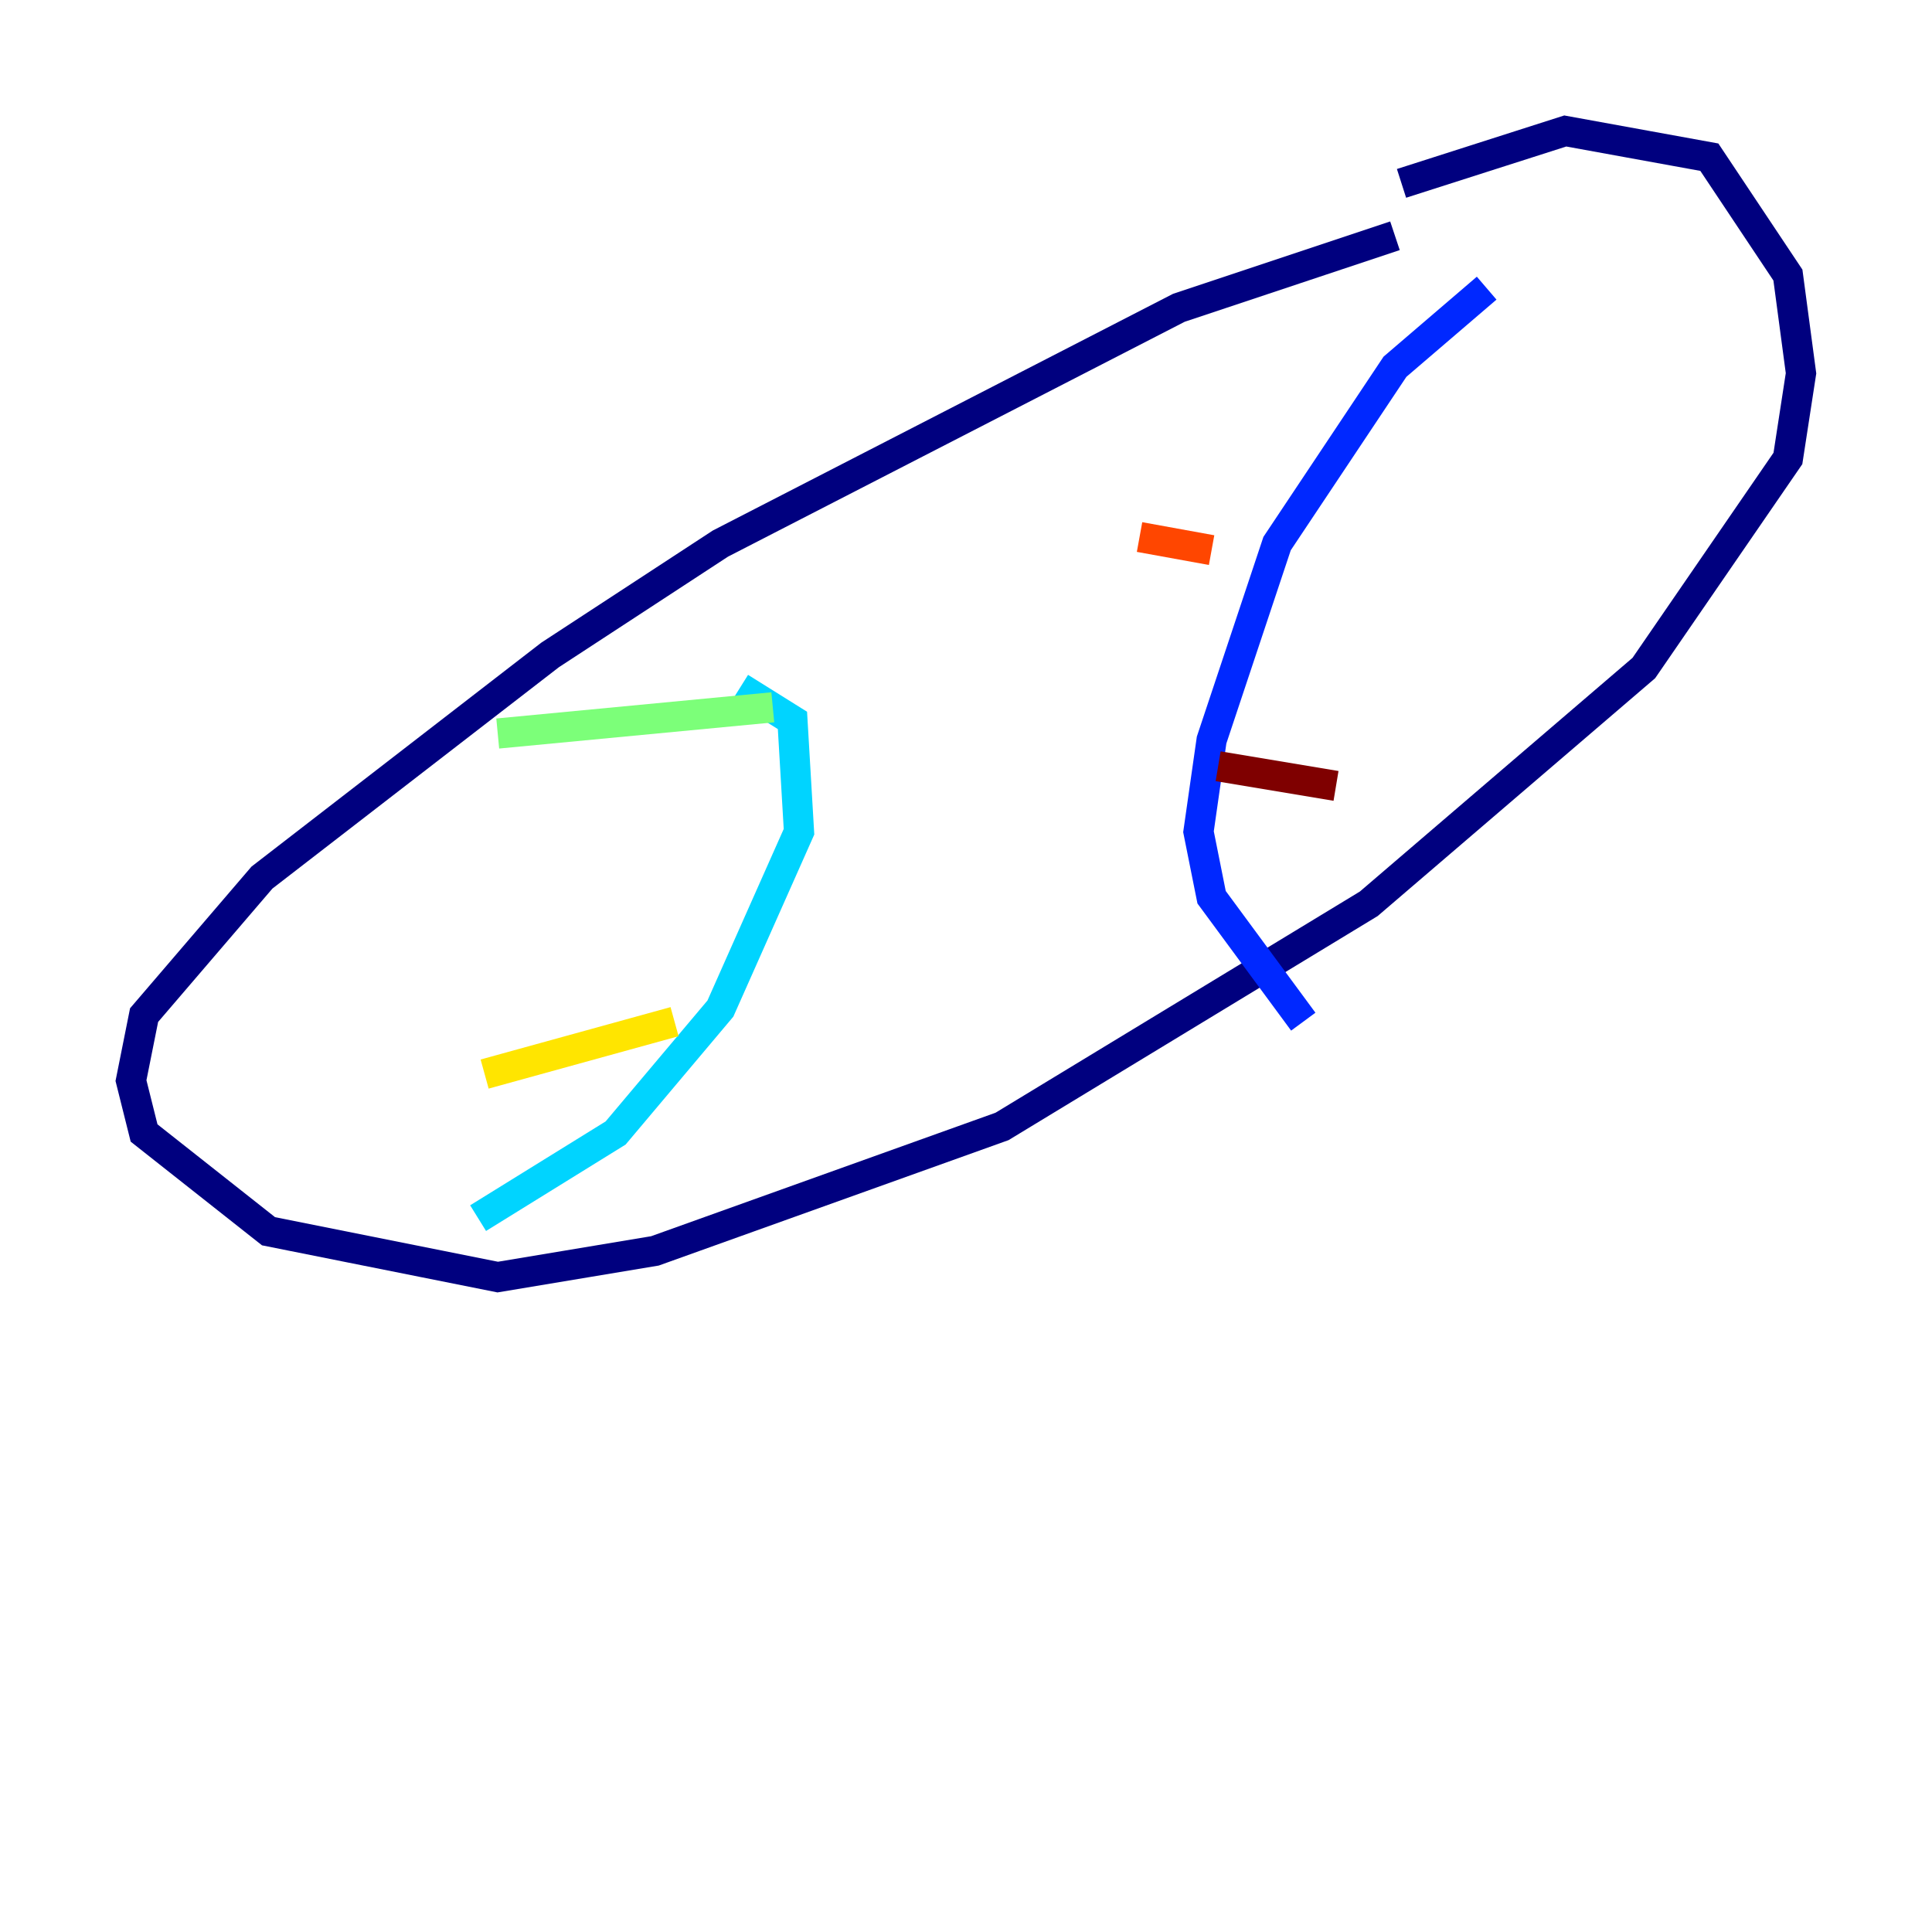 <?xml version="1.0" encoding="utf-8" ?>
<svg baseProfile="tiny" height="128" version="1.2" viewBox="0,0,128,128" width="128" xmlns="http://www.w3.org/2000/svg" xmlns:ev="http://www.w3.org/2001/xml-events" xmlns:xlink="http://www.w3.org/1999/xlink"><defs /><polyline fill="none" points="92.42,15.62 78.102,20.393 47.729,36.014 36.447,43.39 17.356,58.142 9.546,67.254 8.678,71.593 9.546,75.064 17.79,81.573 32.976,84.61 43.39,82.875 66.386,74.63 90.685,59.878 108.909,44.258 118.454,30.373 119.322,24.732 118.454,18.224 113.248,10.414 103.702,8.678 92.854,12.149" stroke="#00007f" stroke-width="2" /><polyline fill="none" points="98.495,19.091 92.42,24.298 84.61,36.014 80.271,49.031 79.403,55.105 80.271,59.444 86.346,67.688" stroke="#0028ff" stroke-width="2" /><polyline fill="none" points="49.031,45.559 52.502,47.729 52.936,55.105 47.729,66.82 40.786,75.064 31.675,80.705" stroke="#00d4ff" stroke-width="2" /><polyline fill="none" points="32.976,48.597 51.2,46.861" stroke="#7cff79" stroke-width="2" /><polyline fill="none" points="32.108,71.159 44.691,67.688" stroke="#ffe500" stroke-width="2" /><polyline fill="none" points="75.498,35.58 80.271,36.447" stroke="#ff4600" stroke-width="2" /><polyline fill="none" points="80.705,50.766 88.515,52.068" stroke="#7f0000" stroke-width="2" /></svg>